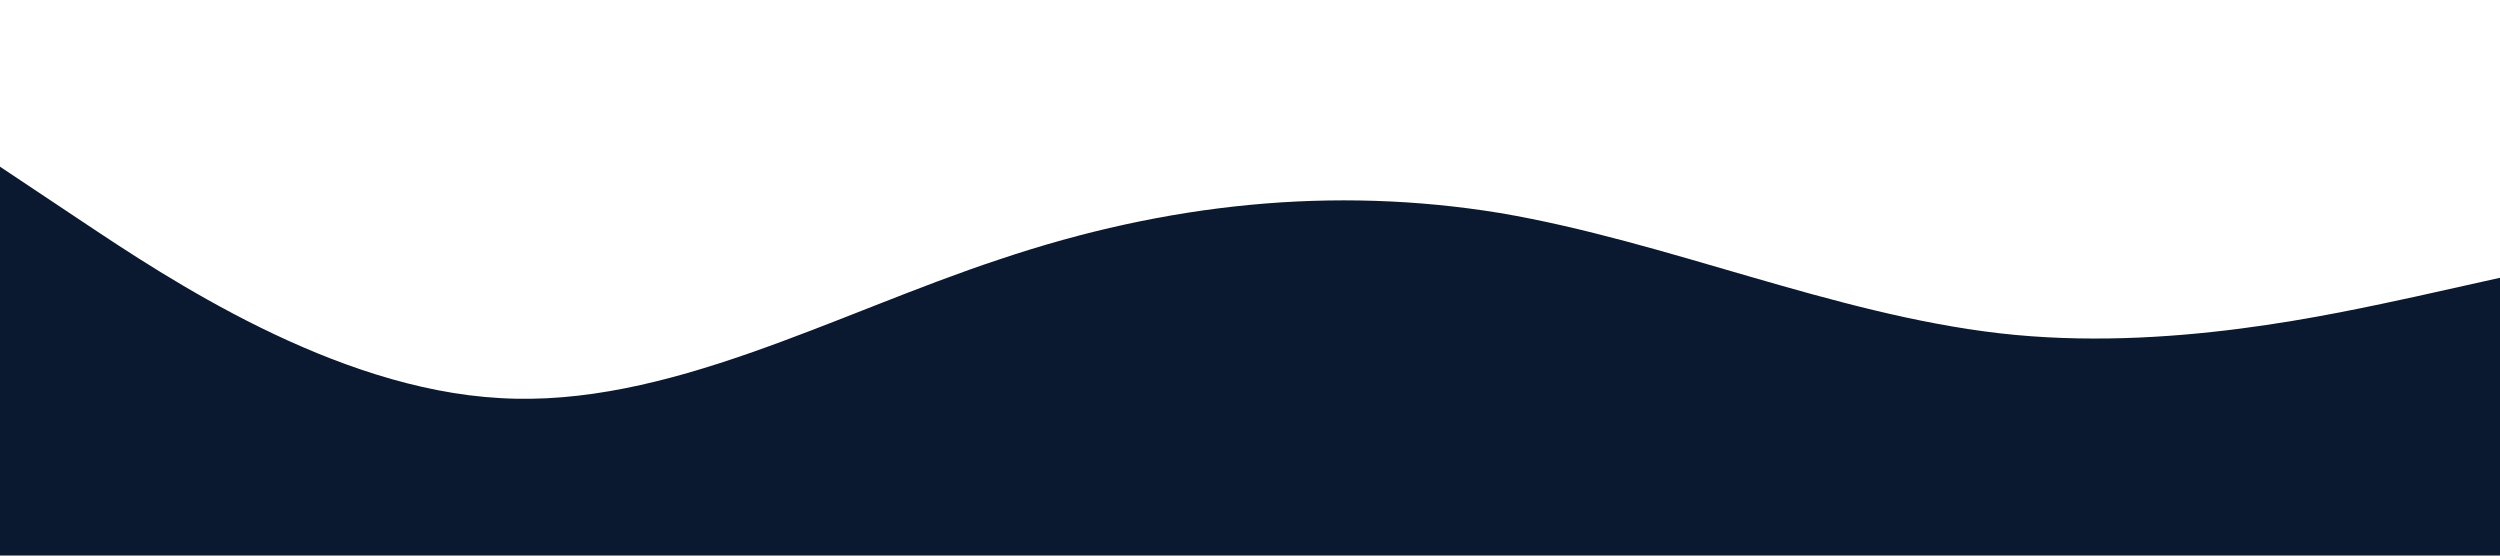 <svg xmlns="http://www.w3.org/2000/svg" viewBox="0 0 1440 320">
  <path fill="#0a192f" fill-opacity="1" d="M0,96L48,128C96,160,192,224,288,229.3C384,235,480,181,576,149.3C672,117,768,107,864,122.7C960,139,1056,181,1152,192C1248,203,1344,181,1392,170.7L1440,160L1440,320L1392,320C1344,320,1248,320,1152,320C1056,320,960,320,864,320C768,320,672,320,576,320C480,320,384,320,288,320C192,320,96,320,48,320L0,320Z"></path>
</svg>
